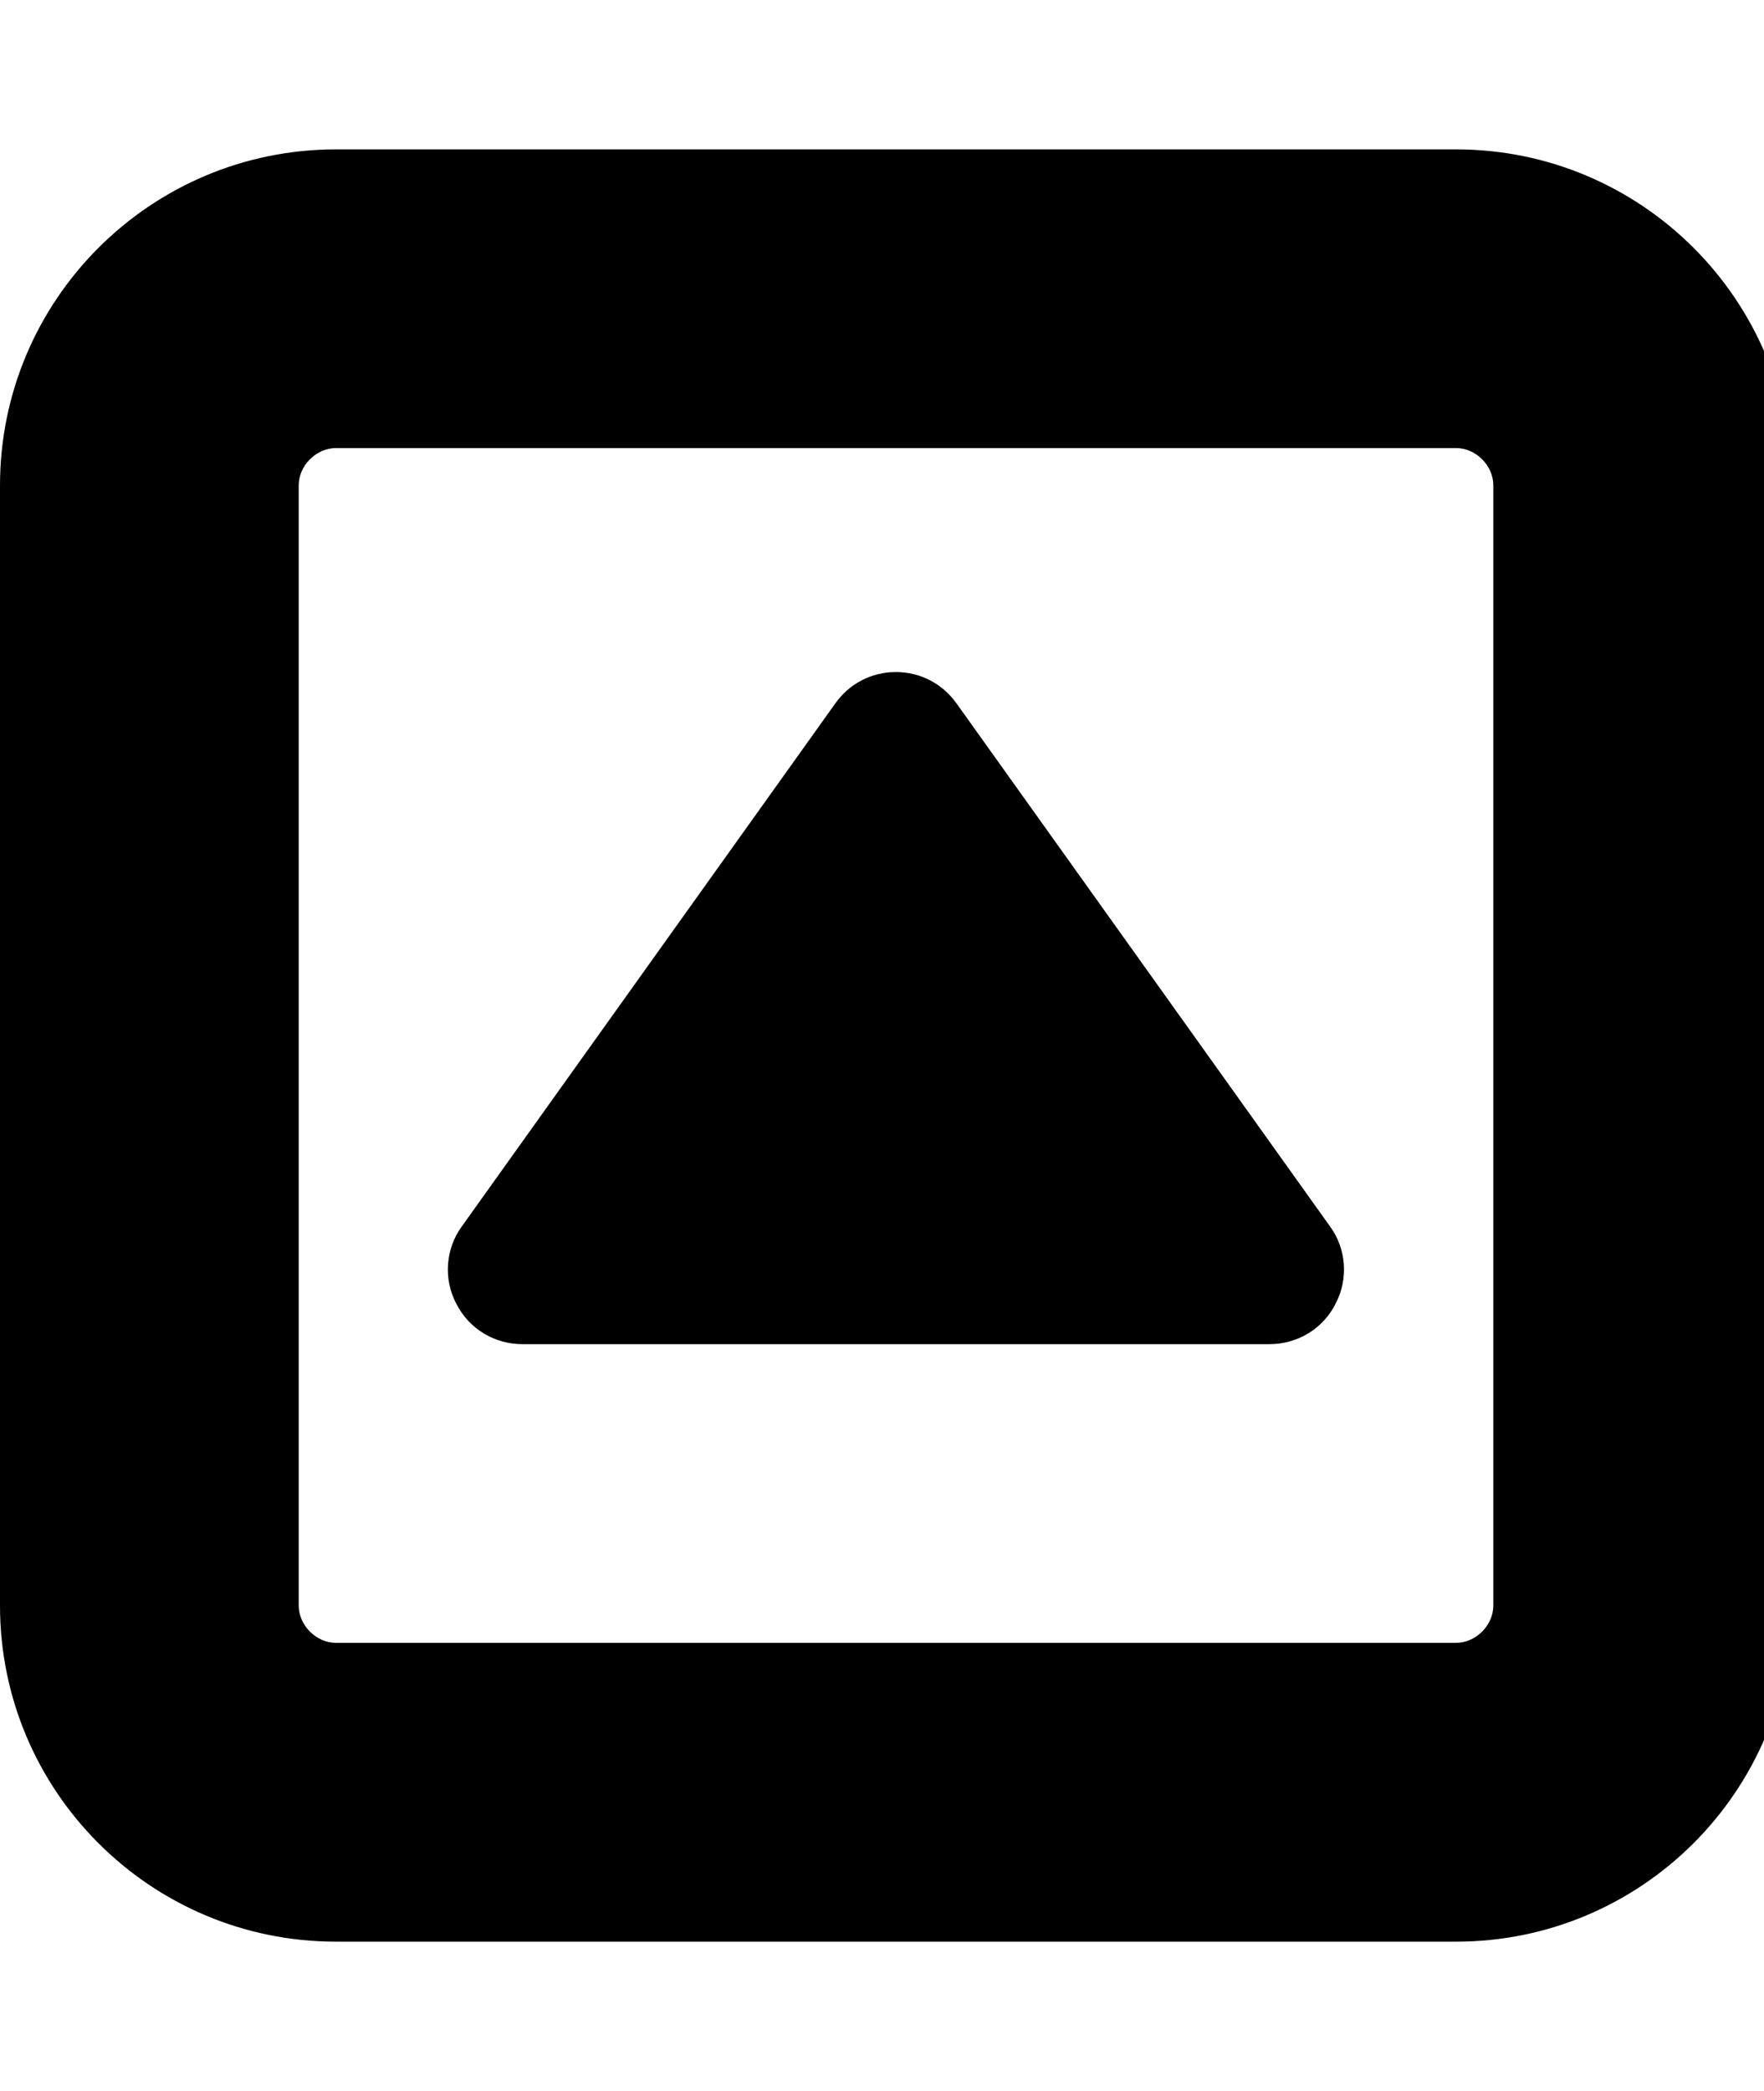 <!-- Generated by IcoMoon.io -->
<svg version="1.1" xmlns="http://www.w3.org/2000/svg" width="27" height="32" viewBox="0 0 27 32">
<path d="M20.446 19.946c-0.196 0.393-0.589 0.625-1.018 0.625h-11.429c-0.429 0-0.821-0.232-1.018-0.625-0.196-0.375-0.161-0.839 0.089-1.179l5.714-8c0.214-0.304 0.554-0.482 0.929-0.482s0.714 0.179 0.929 0.482l5.714 8c0.25 0.339 0.286 0.804 0.089 1.179zM22.857 24.571v-17.143c0-0.304-0.268-0.571-0.571-0.571h-17.143c-0.304 0-0.571 0.268-0.571 0.571v17.143c0 0.304 0.268 0.571 0.571 0.571h17.143c0.304 0 0.571-0.268 0.571-0.571zM27.429 7.429v17.143c0 2.839-2.304 5.143-5.143 5.143h-17.143c-2.839 0-5.143-2.304-5.143-5.143v-17.143c0-2.839 2.304-5.143 5.143-5.143h17.143c2.839 0 5.143 2.304 5.143 5.143z"></path>
</svg>

